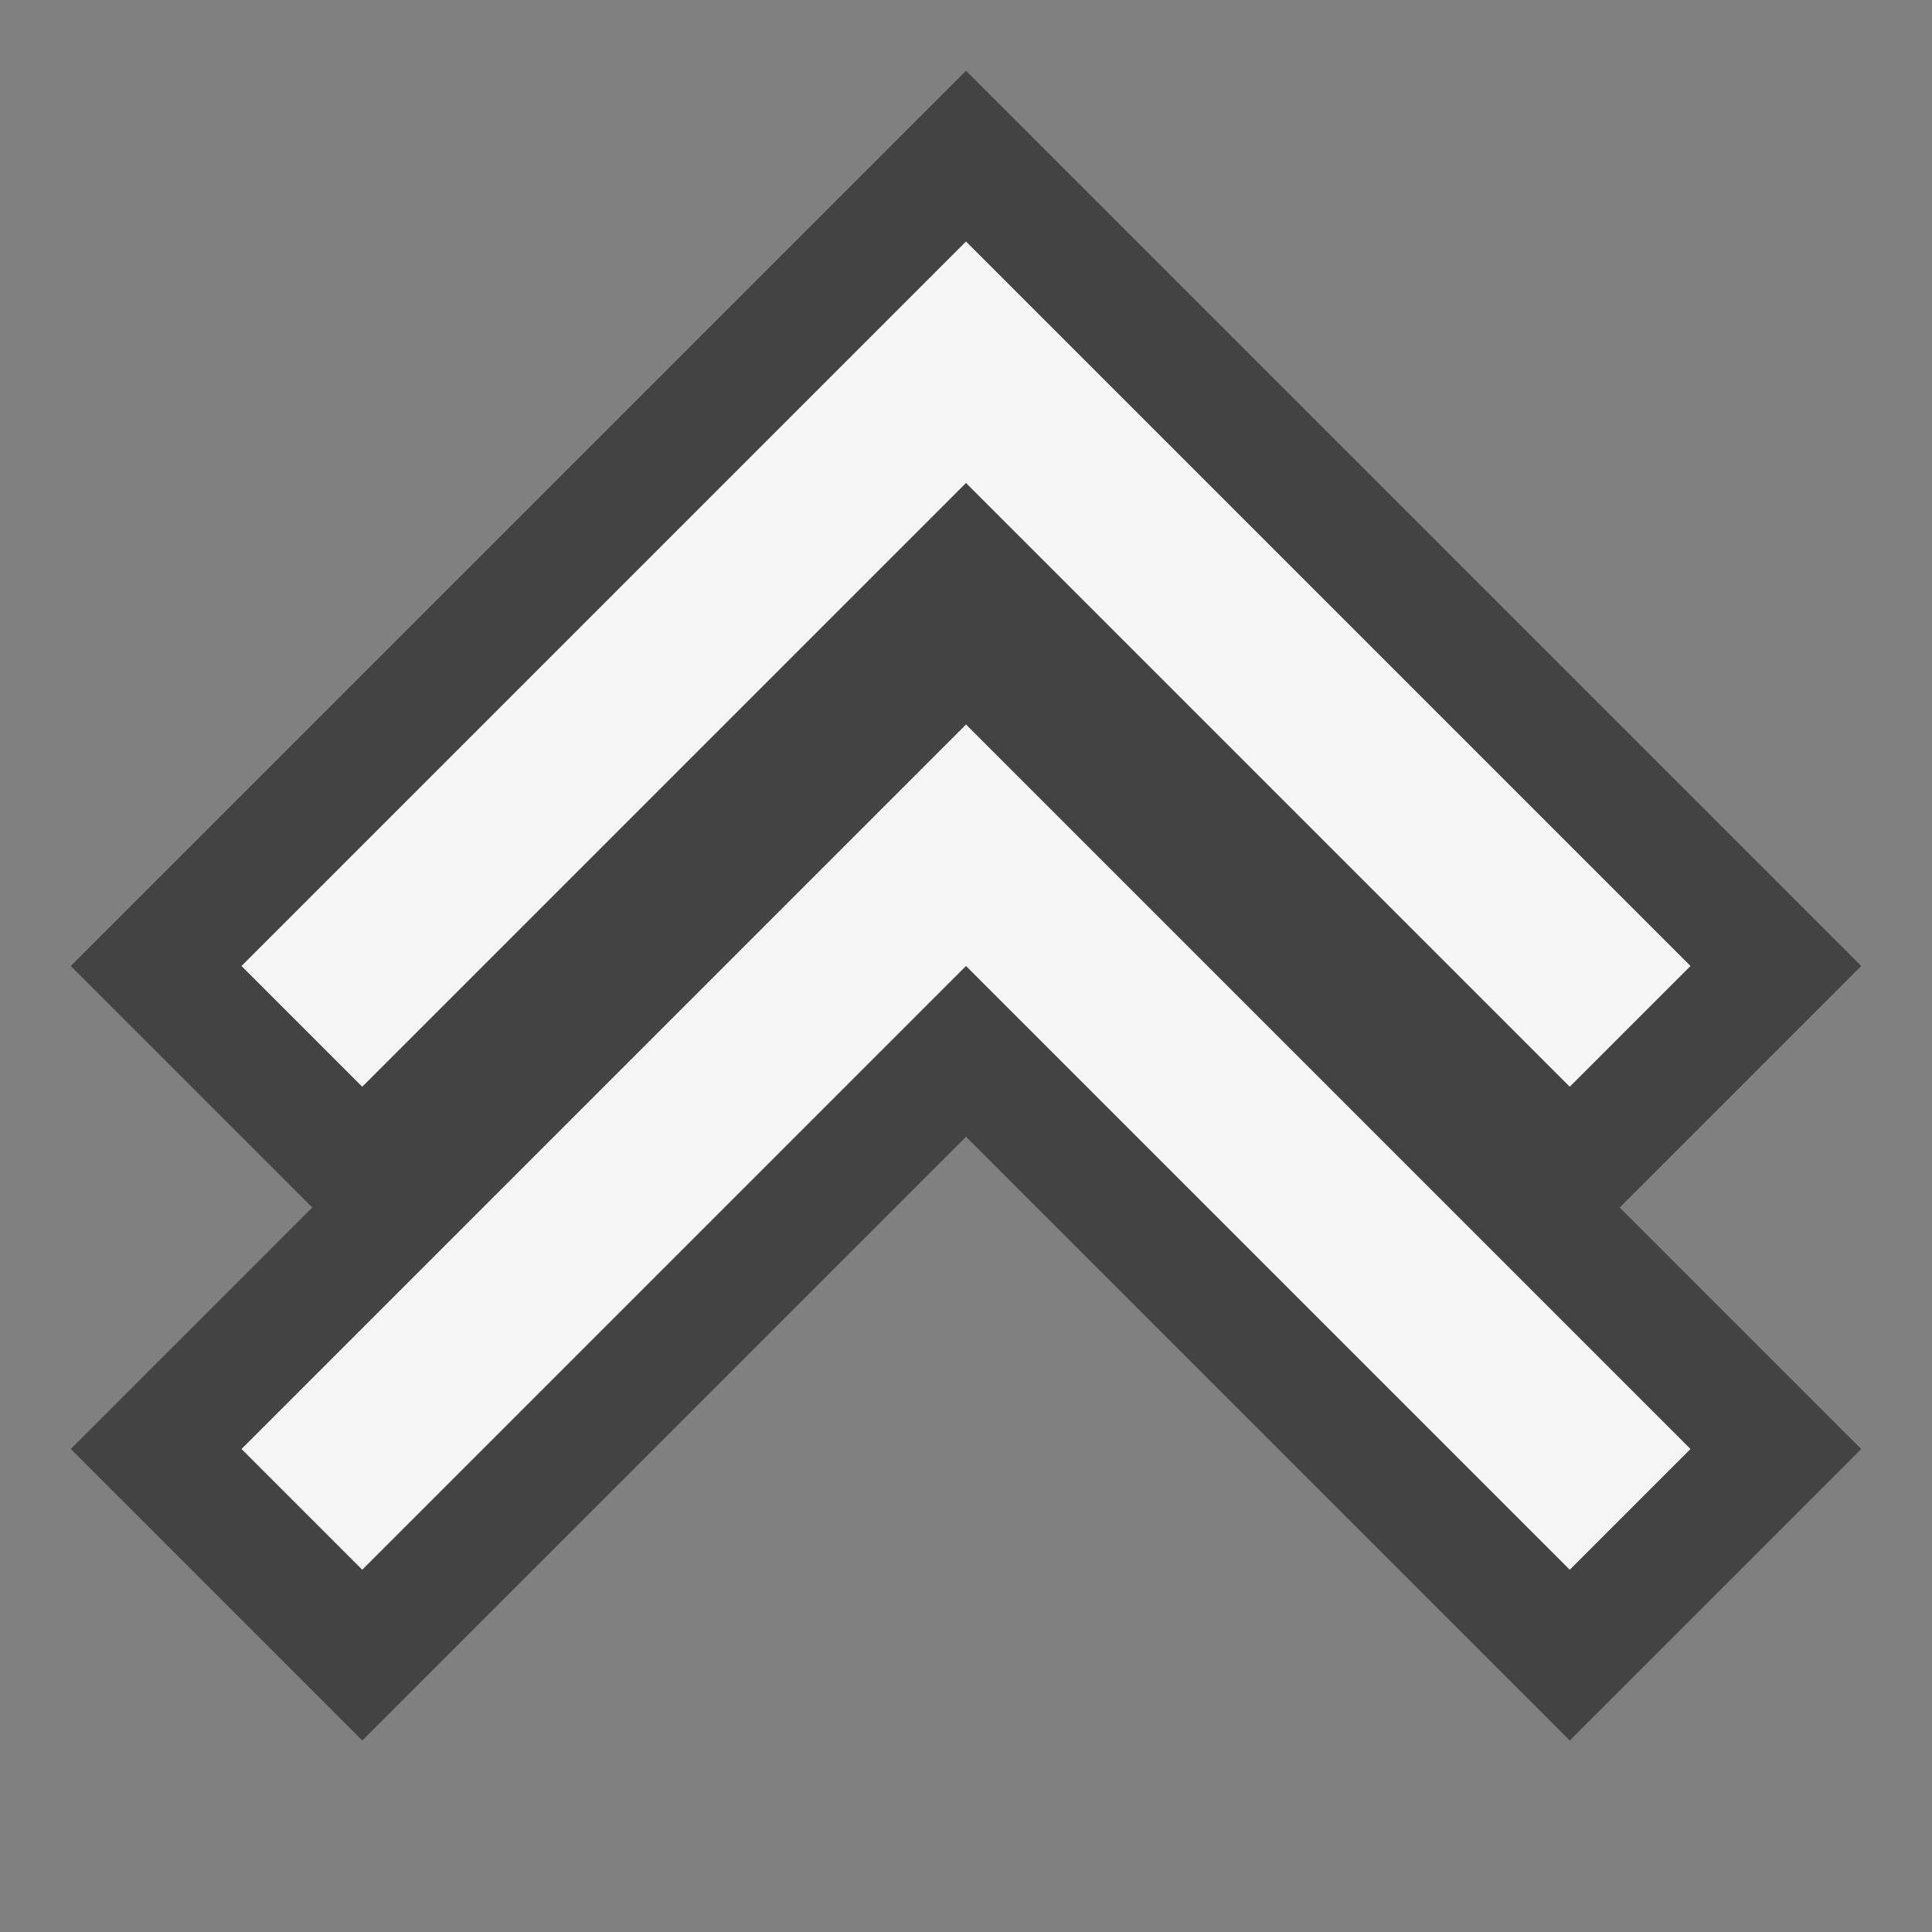 <svg xmlns="http://www.w3.org/2000/svg" width="16" height="16"><rect width="100%" height="100%" fill="#808080" stroke="none"/><style type="text/css">.icon-canvas-transparent{opacity:0;fill:#434343;} .icon-vs-out{fill:#434343;} .icon-vs-bg{fill:#f5f5f5;}</style><path class="icon-canvas-transparent" d="M16 16h-16v-16h16v16z" id="canvas"/><path class="icon-vs-out" d="M13.414 10l2 2-2.414 2.414-5-5-5 5-2.414-2.414 2-2-2-2 7.414-7.414 7.414 7.414-2 2z" id="outline"/><path class="icon-vs-bg" d="M8 4l5 5 1-1-6-6-6 6 1 1 5-5zm0 4l5 5 1-1-6-6-6 6 1 1 5-5z" id="iconBg"/></svg>